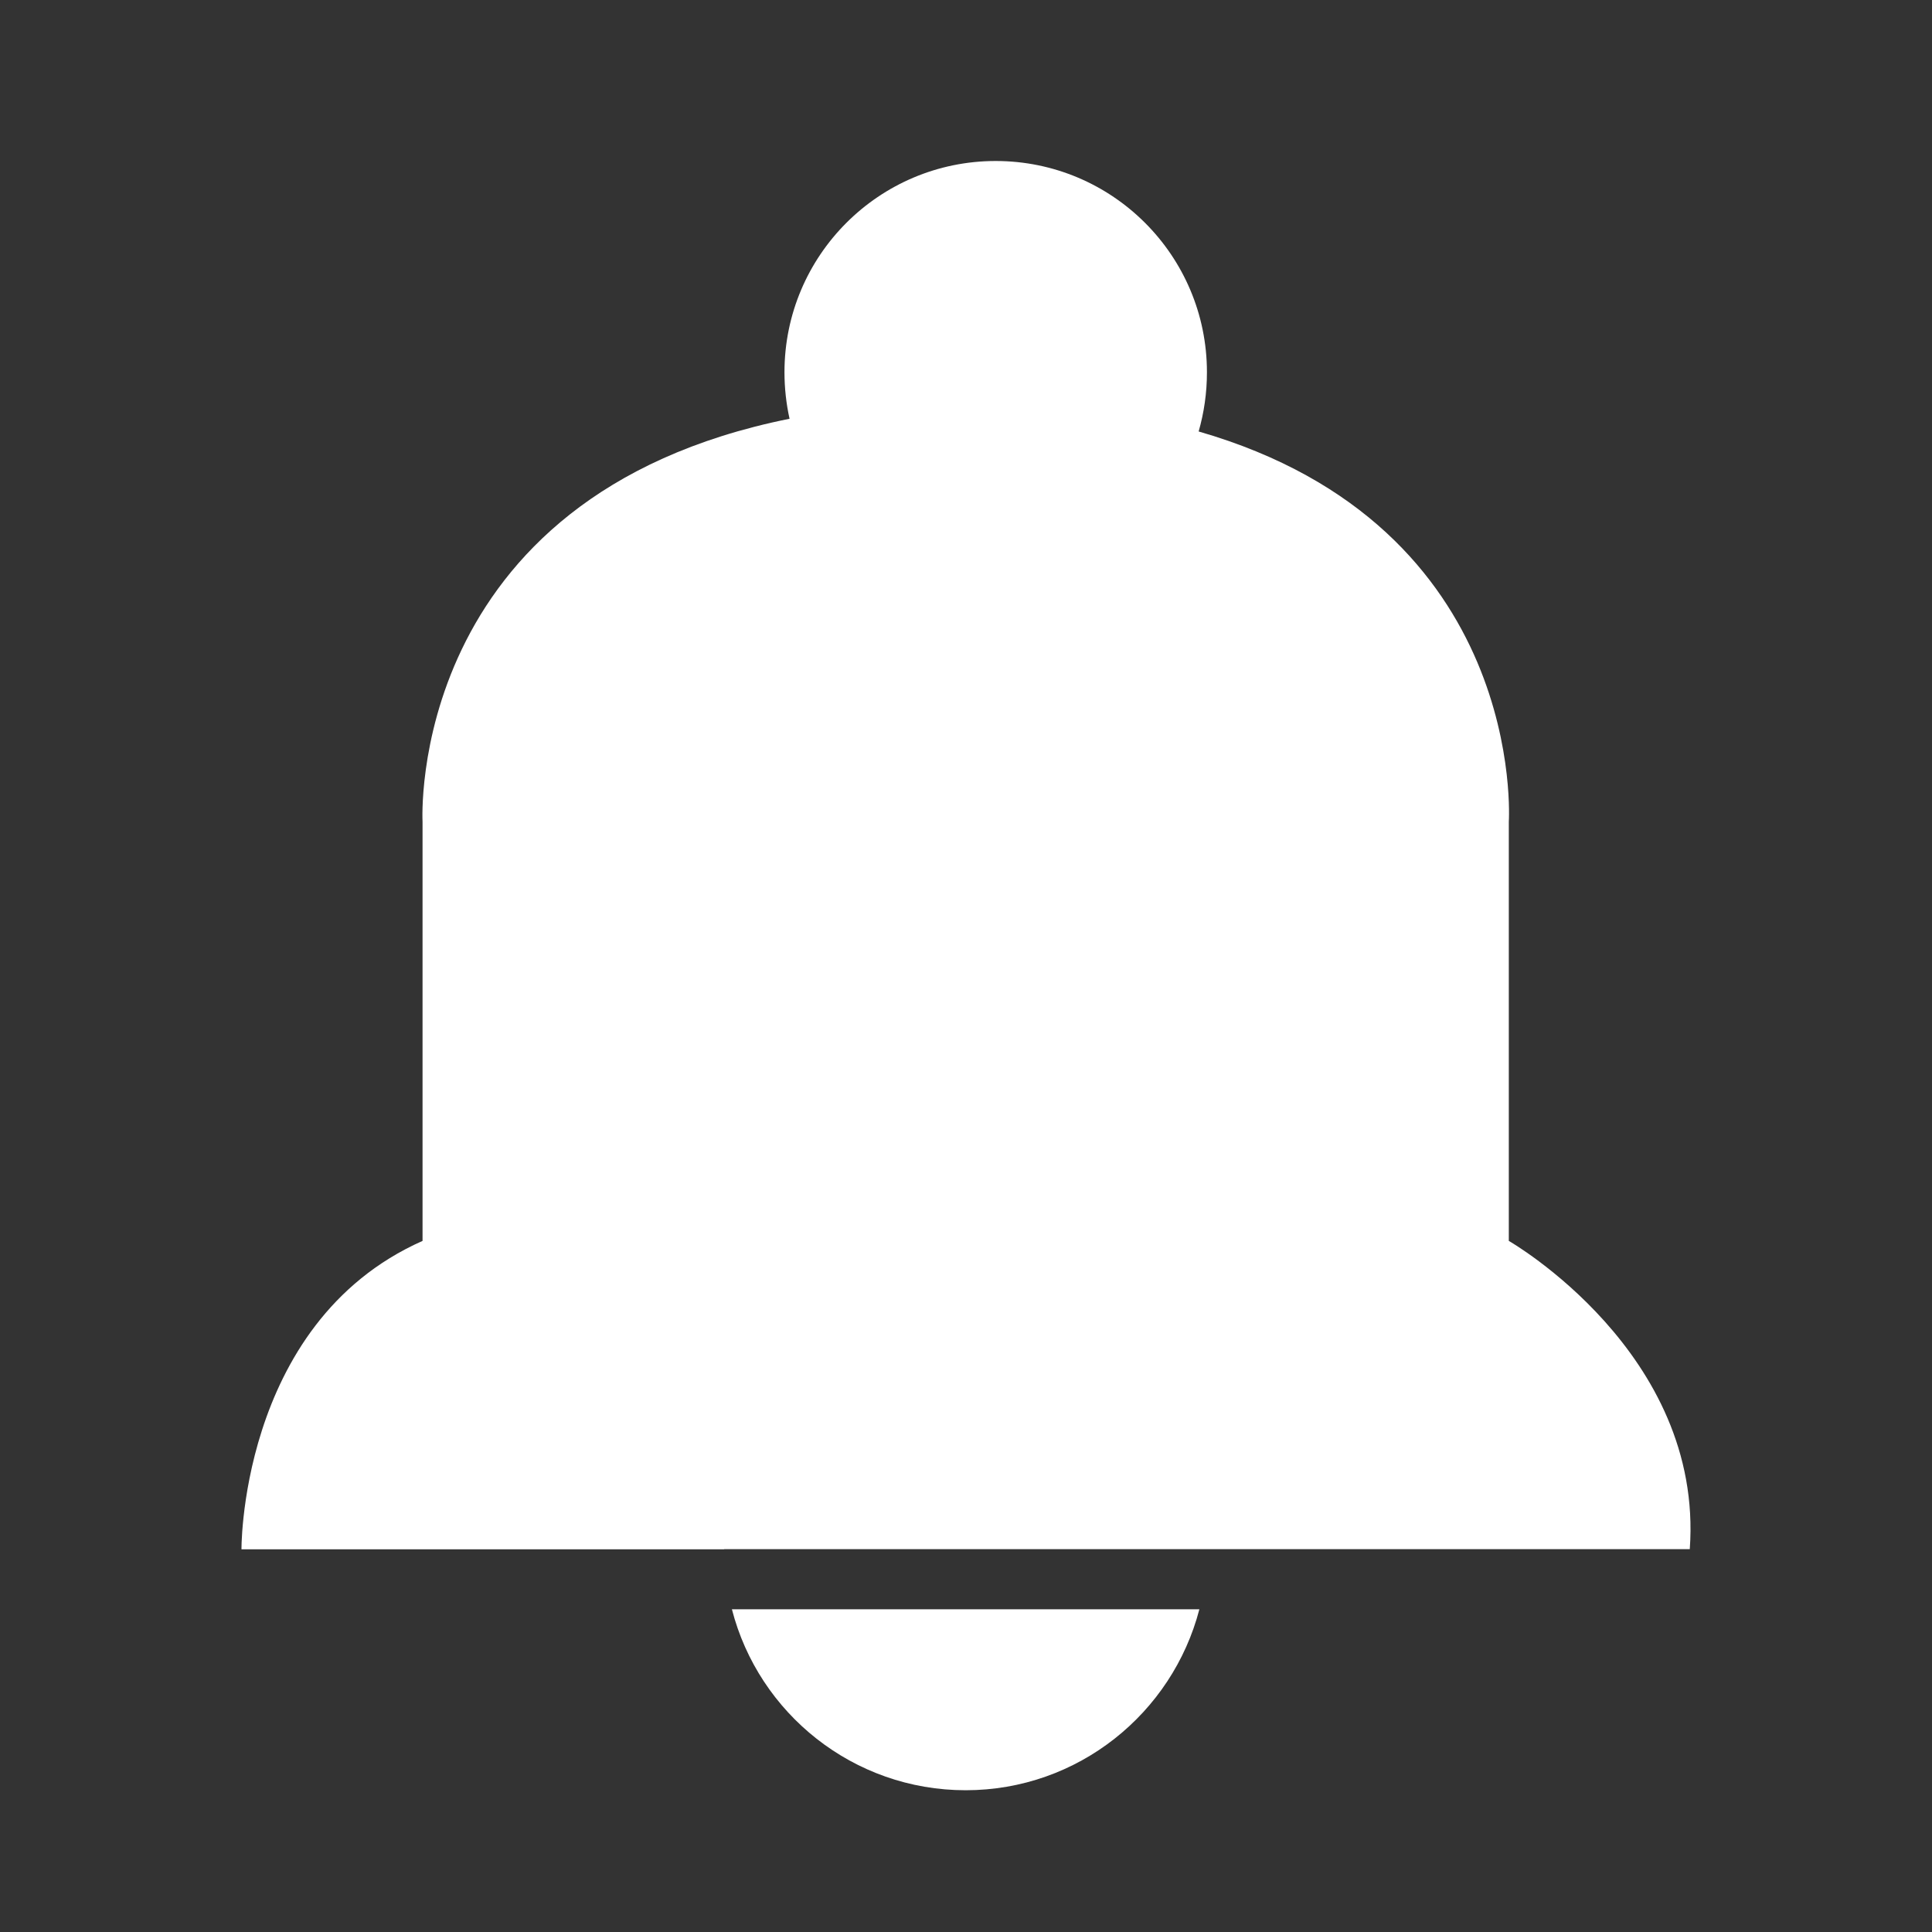 <?xml version="1.0" encoding="UTF-8"?>
<svg width="24px" height="24px" viewBox="0 0 24 24" version="1.1" xmlns="http://www.w3.org/2000/svg" xmlns:xlink="http://www.w3.org/1999/xlink">
    <rect x="0" y="0" width="24" height="24" fill="#333333" stroke="none"/>
    <!-- Generator: Sketch 51.1 (57501) - http://www.bohemiancoding.com/sketch -->
    <title>Fill 1 Copy 11</title>
    <desc>Created with Sketch.</desc>
    <defs></defs>
    <g id="UI-kit" stroke="none" stroke-width="1" fill="none" fill-rule="evenodd">
        <g id="icon" transform="translate(-317, -360)" fill="#ffffff">
            <path d="M328.996,382.239 C330.391,382.239 331.563,381.283 331.899,379.991 L326.092,379.991 C326.425,381.285 327.6,382.239 328.996,382.239 Z M335.743,375.415 L335.743,370.208 C335.743,370.208 335.983,366.539 331.89,365.36 C331.957,365.126 331.993,364.881 331.993,364.624 C331.993,363.175 330.818,362 329.369,362 C327.92,362 326.745,363.175 326.745,364.624 C326.745,364.822 326.767,365.016 326.808,365.202 C322.03,366.163 322.249,370.208 322.249,370.208 L322.249,375.415 C319.93,376.444 320,379.376 320,379.246 L325.996,379.246 L325.996,379.244 L337.991,379.244 C338.167,376.802 335.743,375.415 335.743,375.415 Z" id="Fill-1"></path>
        </g>
    </g>
</svg>
